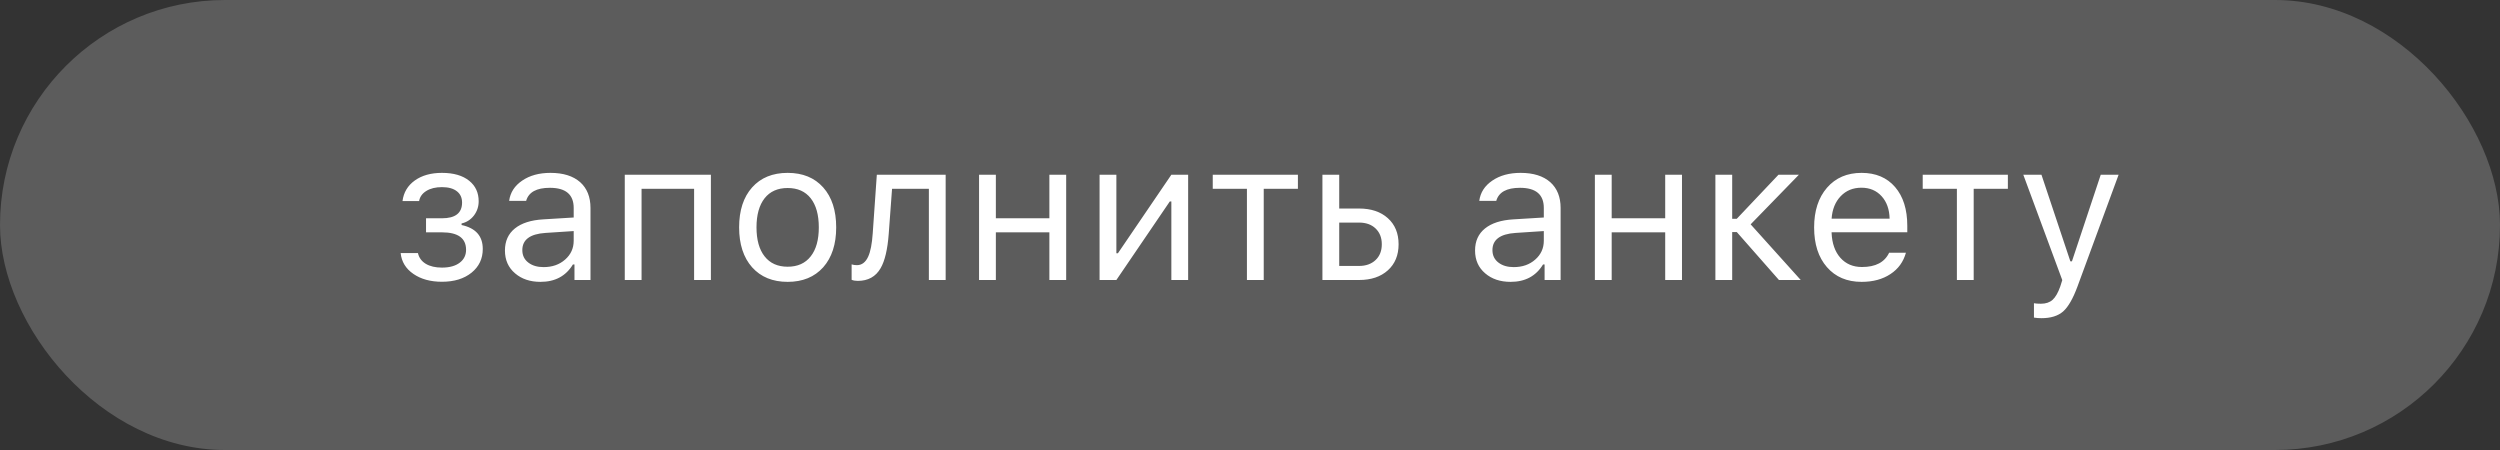 <svg width="250" height="45" viewBox="0 0 250 45" fill="none" xmlns="http://www.w3.org/2000/svg">
<rect x="0" y="0" width="250" height="45" fill="#333333" stroke="none"/>
<rect width="250" height="45" rx="22.5" fill="white" fill-opacity="0.2"/>
<path d="M44.195 28.176C43.05 28.176 42.099 27.915 41.344 27.395C40.582 26.874 40.156 26.177 40.065 25.305H41.793C41.897 25.767 42.158 26.125 42.574 26.379C42.997 26.633 43.538 26.76 44.195 26.76C44.957 26.76 45.553 26.594 45.982 26.262C46.399 25.943 46.607 25.516 46.607 24.982C46.607 23.817 45.803 23.234 44.195 23.234H42.603V21.828H44.195C45.536 21.828 46.207 21.304 46.207 20.256C46.207 19.787 46.044 19.419 45.719 19.152C45.367 18.859 44.859 18.713 44.195 18.713C43.564 18.713 43.043 18.84 42.633 19.094C42.223 19.348 41.982 19.686 41.91 20.109H40.25C40.361 19.244 40.771 18.557 41.48 18.049C42.19 17.541 43.095 17.287 44.195 17.287C45.361 17.287 46.269 17.551 46.92 18.078C47.551 18.586 47.867 19.27 47.867 20.129C47.867 20.656 47.711 21.128 47.398 21.545C47.079 21.962 46.666 22.229 46.158 22.346V22.502C47.571 22.808 48.277 23.605 48.277 24.895C48.277 25.871 47.903 26.662 47.154 27.268C46.406 27.873 45.419 28.176 44.195 28.176ZM54.361 26.711C55.227 26.711 55.943 26.46 56.51 25.959C57.083 25.458 57.369 24.829 57.369 24.074V23.107L54.537 23.293C53.001 23.397 52.232 23.97 52.232 25.012C52.232 25.539 52.434 25.956 52.838 26.262C53.228 26.561 53.736 26.711 54.361 26.711ZM54.049 28.186C53.014 28.186 52.167 27.902 51.51 27.336C50.833 26.763 50.494 26.001 50.494 25.051C50.494 24.113 50.826 23.378 51.49 22.844C52.154 22.31 53.102 22.007 54.332 21.936L57.369 21.75V20.793C57.369 19.452 56.575 18.781 54.986 18.781C53.652 18.781 52.861 19.217 52.613 20.09H50.914C51.025 19.25 51.461 18.573 52.223 18.059C52.978 17.544 53.919 17.287 55.045 17.287C56.321 17.287 57.31 17.596 58.014 18.215C58.704 18.833 59.049 19.693 59.049 20.793V28H57.447V26.447H57.291C56.588 27.606 55.507 28.186 54.049 28.186ZM69.41 18.879H64.156V28H62.477V17.473H71.09V28H69.41V18.879ZM78.766 26.672C79.762 26.672 80.53 26.327 81.07 25.637C81.611 24.953 81.881 23.986 81.881 22.736C81.881 21.486 81.611 20.516 81.07 19.826C80.53 19.143 79.762 18.801 78.766 18.801C77.769 18.801 77.001 19.143 76.461 19.826C75.921 20.516 75.65 21.486 75.65 22.736C75.65 23.986 75.921 24.953 76.461 25.637C77.001 26.327 77.769 26.672 78.766 26.672ZM78.766 28.186C77.268 28.186 76.083 27.701 75.211 26.73C74.345 25.754 73.912 24.422 73.912 22.736C73.912 21.044 74.345 19.712 75.211 18.742C76.077 17.772 77.262 17.287 78.766 17.287C80.269 17.287 81.454 17.772 82.32 18.742C83.186 19.712 83.619 21.044 83.619 22.736C83.619 24.422 83.186 25.754 82.32 26.73C81.448 27.701 80.263 28.186 78.766 28.186ZM88.873 23.381C88.756 24.943 88.486 26.089 88.062 26.818C87.574 27.665 86.812 28.088 85.777 28.088C85.537 28.088 85.331 28.052 85.162 27.98V26.438C85.318 26.49 85.494 26.516 85.689 26.516C86.184 26.516 86.562 26.229 86.822 25.656C87.05 25.155 87.2 24.384 87.272 23.342L87.682 17.473H94.566V28H92.887V18.879H89.205L88.873 23.381ZM97.906 17.473H99.586V21.828H104.938V17.473H106.617V28H104.938V23.234H99.586V28H97.906V17.473ZM109.957 28V17.473H111.637V25.324H111.793L117.135 17.473H118.814V28H117.135V20.148H116.979L111.637 28H109.957ZM129.791 18.879H126.373V28H124.693V18.879H121.275V17.473H129.791V18.879ZM133.922 22.258V26.594H135.904C136.594 26.594 137.148 26.395 137.564 25.998C137.975 25.607 138.18 25.083 138.18 24.426C138.18 23.768 137.971 23.241 137.555 22.844C137.145 22.453 136.594 22.258 135.904 22.258H133.922ZM132.242 17.473H133.922V20.852H135.904C137.109 20.852 138.069 21.174 138.785 21.818C139.501 22.463 139.859 23.332 139.859 24.426C139.859 25.52 139.501 26.389 138.785 27.033C138.069 27.678 137.109 28 135.904 28H132.242V17.473ZM151.373 26.711C152.239 26.711 152.955 26.46 153.521 25.959C154.094 25.458 154.381 24.829 154.381 24.074V23.107L151.549 23.293C150.012 23.397 149.244 23.97 149.244 25.012C149.244 25.539 149.446 25.956 149.85 26.262C150.24 26.561 150.748 26.711 151.373 26.711ZM151.061 28.186C150.025 28.186 149.179 27.902 148.521 27.336C147.844 26.763 147.506 26.001 147.506 25.051C147.506 24.113 147.838 23.378 148.502 22.844C149.166 22.31 150.113 22.007 151.344 21.936L154.381 21.75V20.793C154.381 19.452 153.587 18.781 151.998 18.781C150.663 18.781 149.872 19.217 149.625 20.09H147.926C148.036 19.25 148.473 18.573 149.234 18.059C149.99 17.544 150.93 17.287 152.057 17.287C153.333 17.287 154.322 17.596 155.025 18.215C155.715 18.833 156.061 19.693 156.061 20.793V28H154.459V26.447H154.303C153.6 27.606 152.519 28.186 151.061 28.186ZM159.488 17.473H161.168V21.828H166.52V17.473H168.199V28H166.52V23.234H161.168V28H159.488V17.473ZM173.678 21.877L177.848 17.473H179.889L175.064 22.434L180.074 28H177.896L173.678 23.205H173.219V28H171.539V17.473H173.219V21.877H173.678ZM186.139 18.771C185.299 18.771 184.609 19.055 184.068 19.621C183.528 20.188 183.225 20.936 183.16 21.867H188.961C188.941 20.936 188.674 20.188 188.16 19.621C187.646 19.055 186.972 18.771 186.139 18.771ZM190.592 25.275C190.338 26.187 189.824 26.896 189.049 27.404C188.268 27.925 187.304 28.186 186.158 28.186C184.7 28.186 183.544 27.694 182.691 26.711C181.839 25.734 181.412 24.413 181.412 22.746C181.412 21.086 181.842 19.761 182.701 18.771C183.561 17.782 184.713 17.287 186.158 17.287C187.577 17.287 188.694 17.759 189.508 18.703C190.322 19.647 190.729 20.939 190.729 22.58V23.225H183.16V23.303C183.206 24.344 183.499 25.171 184.039 25.783C184.586 26.395 185.305 26.701 186.197 26.701C187.558 26.701 188.463 26.226 188.912 25.275H190.592ZM200.787 18.879H197.369V28H195.689V18.879H192.271V17.473H200.787V18.879ZM204.146 31.818C203.88 31.818 203.629 31.799 203.395 31.76V30.324C203.564 30.357 203.798 30.373 204.098 30.373C204.579 30.373 204.967 30.243 205.26 29.982C205.553 29.715 205.81 29.266 206.031 28.635L206.227 28.01L202.33 17.473H204.146L207.037 26.135H207.193L210.074 17.473H211.861L207.75 28.645C207.301 29.862 206.822 30.695 206.314 31.145C205.8 31.594 205.077 31.818 204.146 31.818Z" fill="white"/>
</svg>

